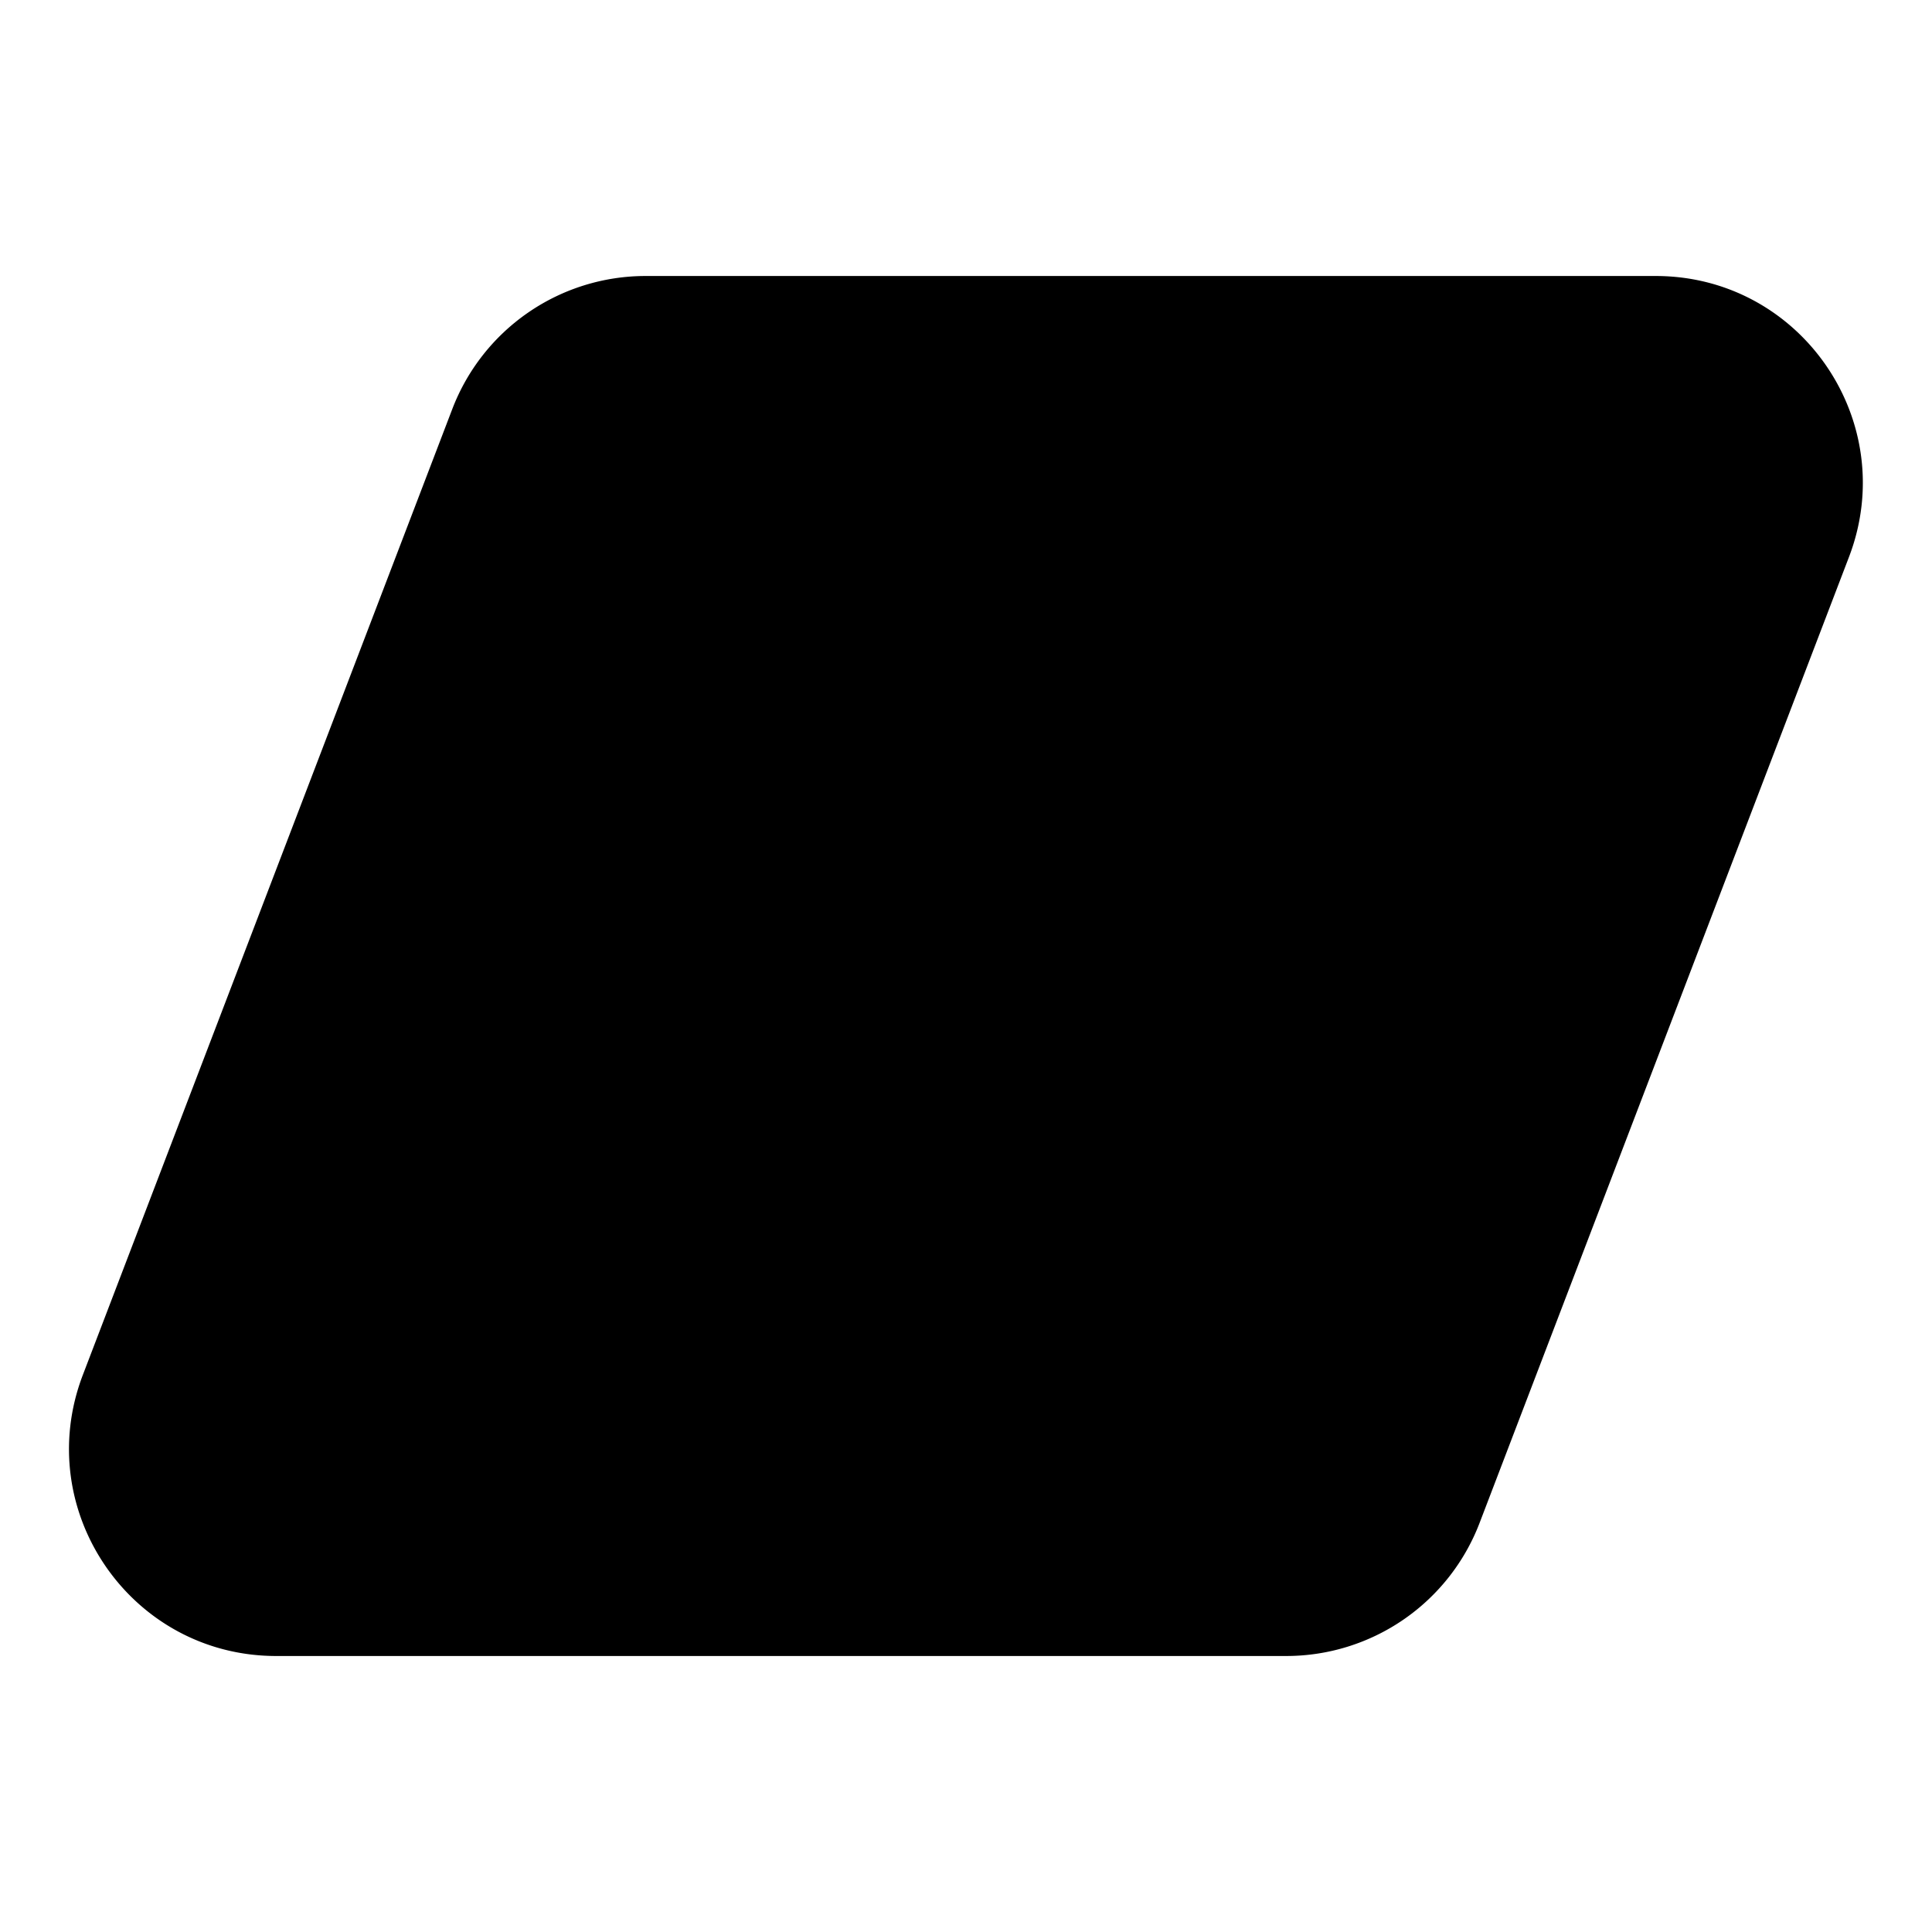 <svg xmlns="http://www.w3.org/2000/svg" xmlns:xlink="http://www.w3.org/1999/xlink" viewBox="0 0 28 28"><path d="M6.555 5.928A3 3 0 0 1 9.357 4h14.638c2.103 0 3.553 2.107 2.802 4.072l-5.354 14A3 3 0 0 1 18.641 24H4.003C1.9 24 .45 21.893 1.2 19.928z" fill="currentColor"/></svg>